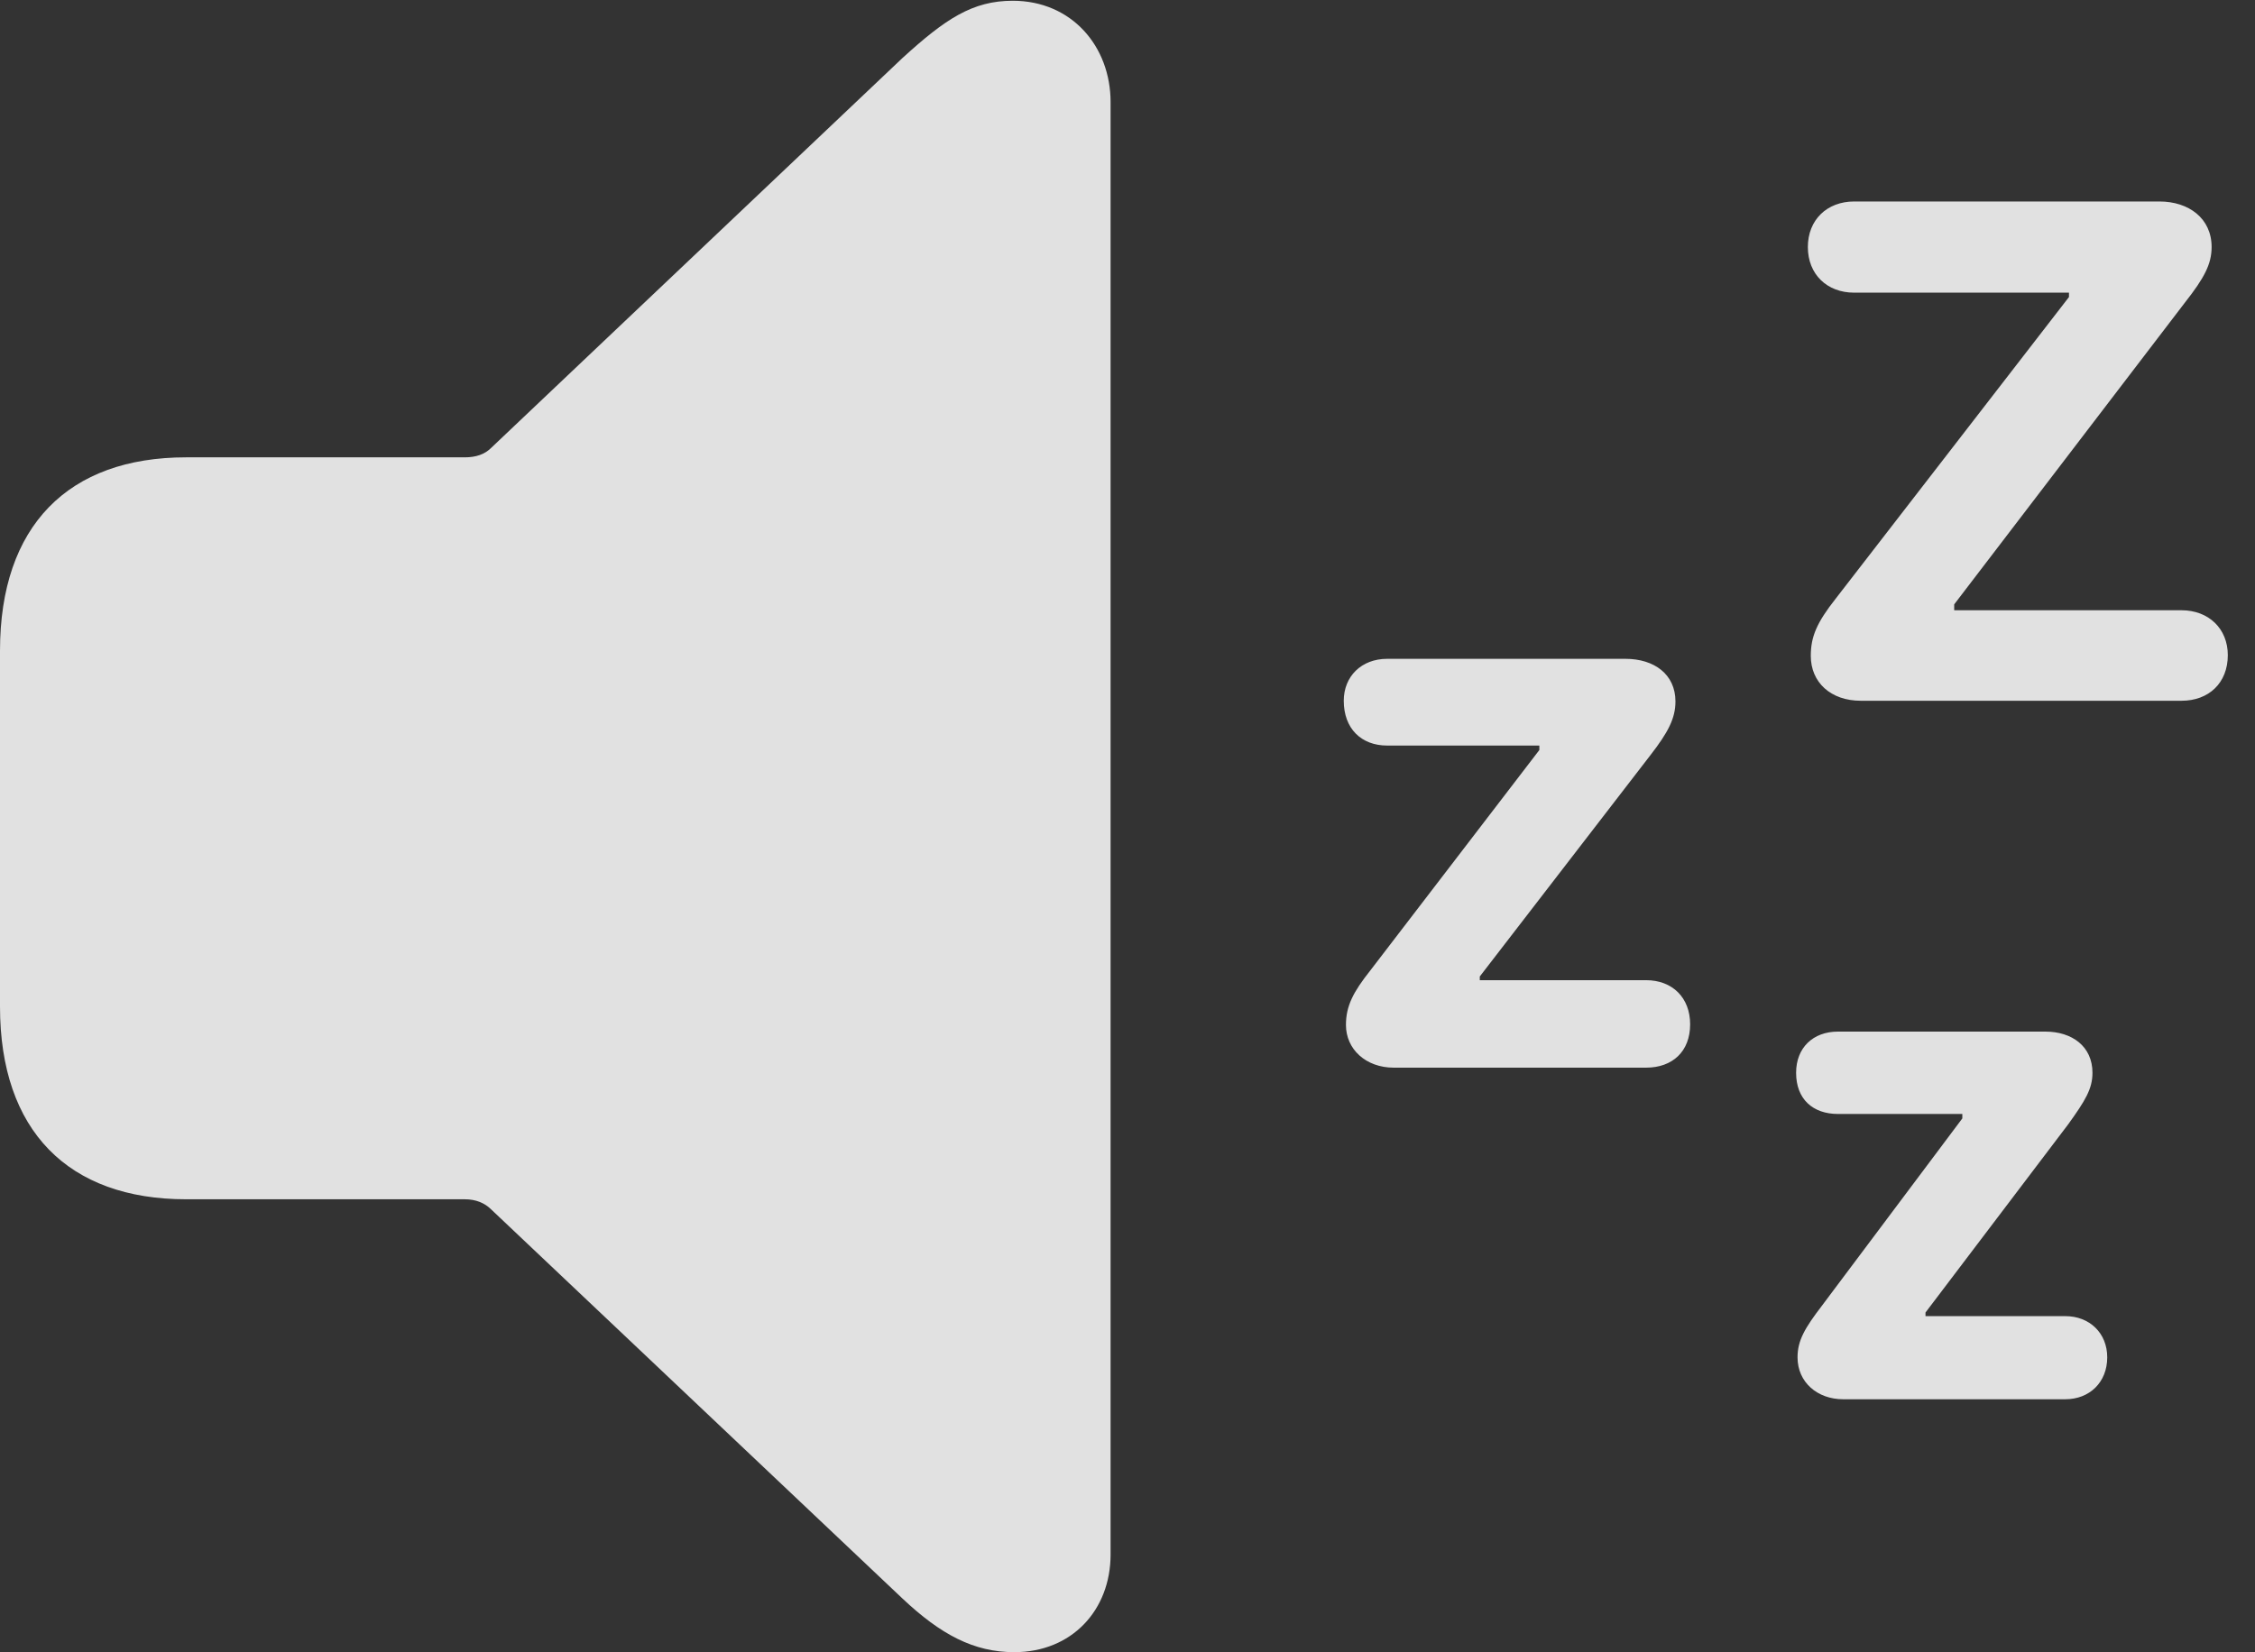 <?xml version="1.0" encoding="UTF-8"?>
<!--Generator: Apple Native CoreSVG 326-->
<!DOCTYPE svg
PUBLIC "-//W3C//DTD SVG 1.1//EN"
       "http://www.w3.org/Graphics/SVG/1.1/DTD/svg11.dtd">
<svg version="1.1" xmlns="http://www.w3.org/2000/svg" xmlns:xlink="http://www.w3.org/1999/xlink" viewBox="0 0 29.941 21.943">
 <rect x="0" y="0" width="29.941" height="21.943" fill="#333333" stroke="none"/>
 <g>
  <rect height="21.943" opacity="0" width="29.941" x="0" y="0"/>
  <path d="M28.965 8.105L25.947 8.105L25.947 8.027L29.014 4.014C29.268 3.691 29.365 3.506 29.365 3.281C29.365 2.9 29.062 2.676 28.672 2.676L24.619 2.676C24.258 2.676 24.004 2.92 24.004 3.281C24.004 3.643 24.258 3.887 24.619 3.887L27.471 3.887L27.471 3.945L24.375 7.949C24.121 8.271 24.043 8.457 24.043 8.711C24.043 9.062 24.307 9.307 24.707 9.307L28.965 9.307C29.326 9.307 29.58 9.072 29.58 8.701C29.58 8.35 29.326 8.105 28.965 8.105ZM21.855 13.018L19.648 13.018L19.648 12.969L21.914 10.029C22.148 9.727 22.246 9.541 22.246 9.316C22.246 8.955 21.963 8.75 21.582 8.75L18.418 8.75C18.076 8.75 17.842 8.984 17.842 9.307C17.842 9.678 18.076 9.902 18.418 9.902L20.439 9.902L20.439 9.961L18.193 12.891C17.969 13.174 17.871 13.359 17.871 13.613C17.871 13.935 18.135 14.18 18.506 14.18L21.855 14.18C22.207 14.18 22.441 13.965 22.441 13.604C22.441 13.252 22.207 13.018 21.855 13.018ZM27.422 17.48L25.566 17.48L25.566 17.432L27.461 14.932C27.686 14.619 27.783 14.463 27.783 14.248C27.783 13.896 27.51 13.701 27.158 13.701L24.404 13.701C24.072 13.701 23.848 13.916 23.848 14.248C23.848 14.6 24.072 14.795 24.404 14.795L26.055 14.795L26.055 14.854L24.189 17.344C23.965 17.637 23.867 17.803 23.867 18.027C23.867 18.359 24.131 18.584 24.473 18.584L27.422 18.584C27.744 18.584 27.979 18.359 27.979 18.027C27.979 17.705 27.744 17.48 27.422 17.48Z" fill="white" fill-opacity="0.85"/>
  <path d="M13.467 21.943C14.229 21.943 14.746 21.387 14.746 20.645L14.746 1.357C14.746 0.615 14.229 0.01 13.447 0.01C12.91 0.01 12.549 0.254 11.982 0.771L6.523 5.947C6.436 6.035 6.318 6.074 6.172 6.074L2.471 6.074C0.908 6.074 0 6.982 0 8.643L0 13.369C0 15.02 0.908 15.928 2.471 15.928L6.172 15.928C6.318 15.928 6.436 15.977 6.523 16.064L11.982 21.23C12.49 21.709 12.93 21.943 13.467 21.943Z" fill="white" fill-opacity="0.85"/>
 </g>
</svg>
